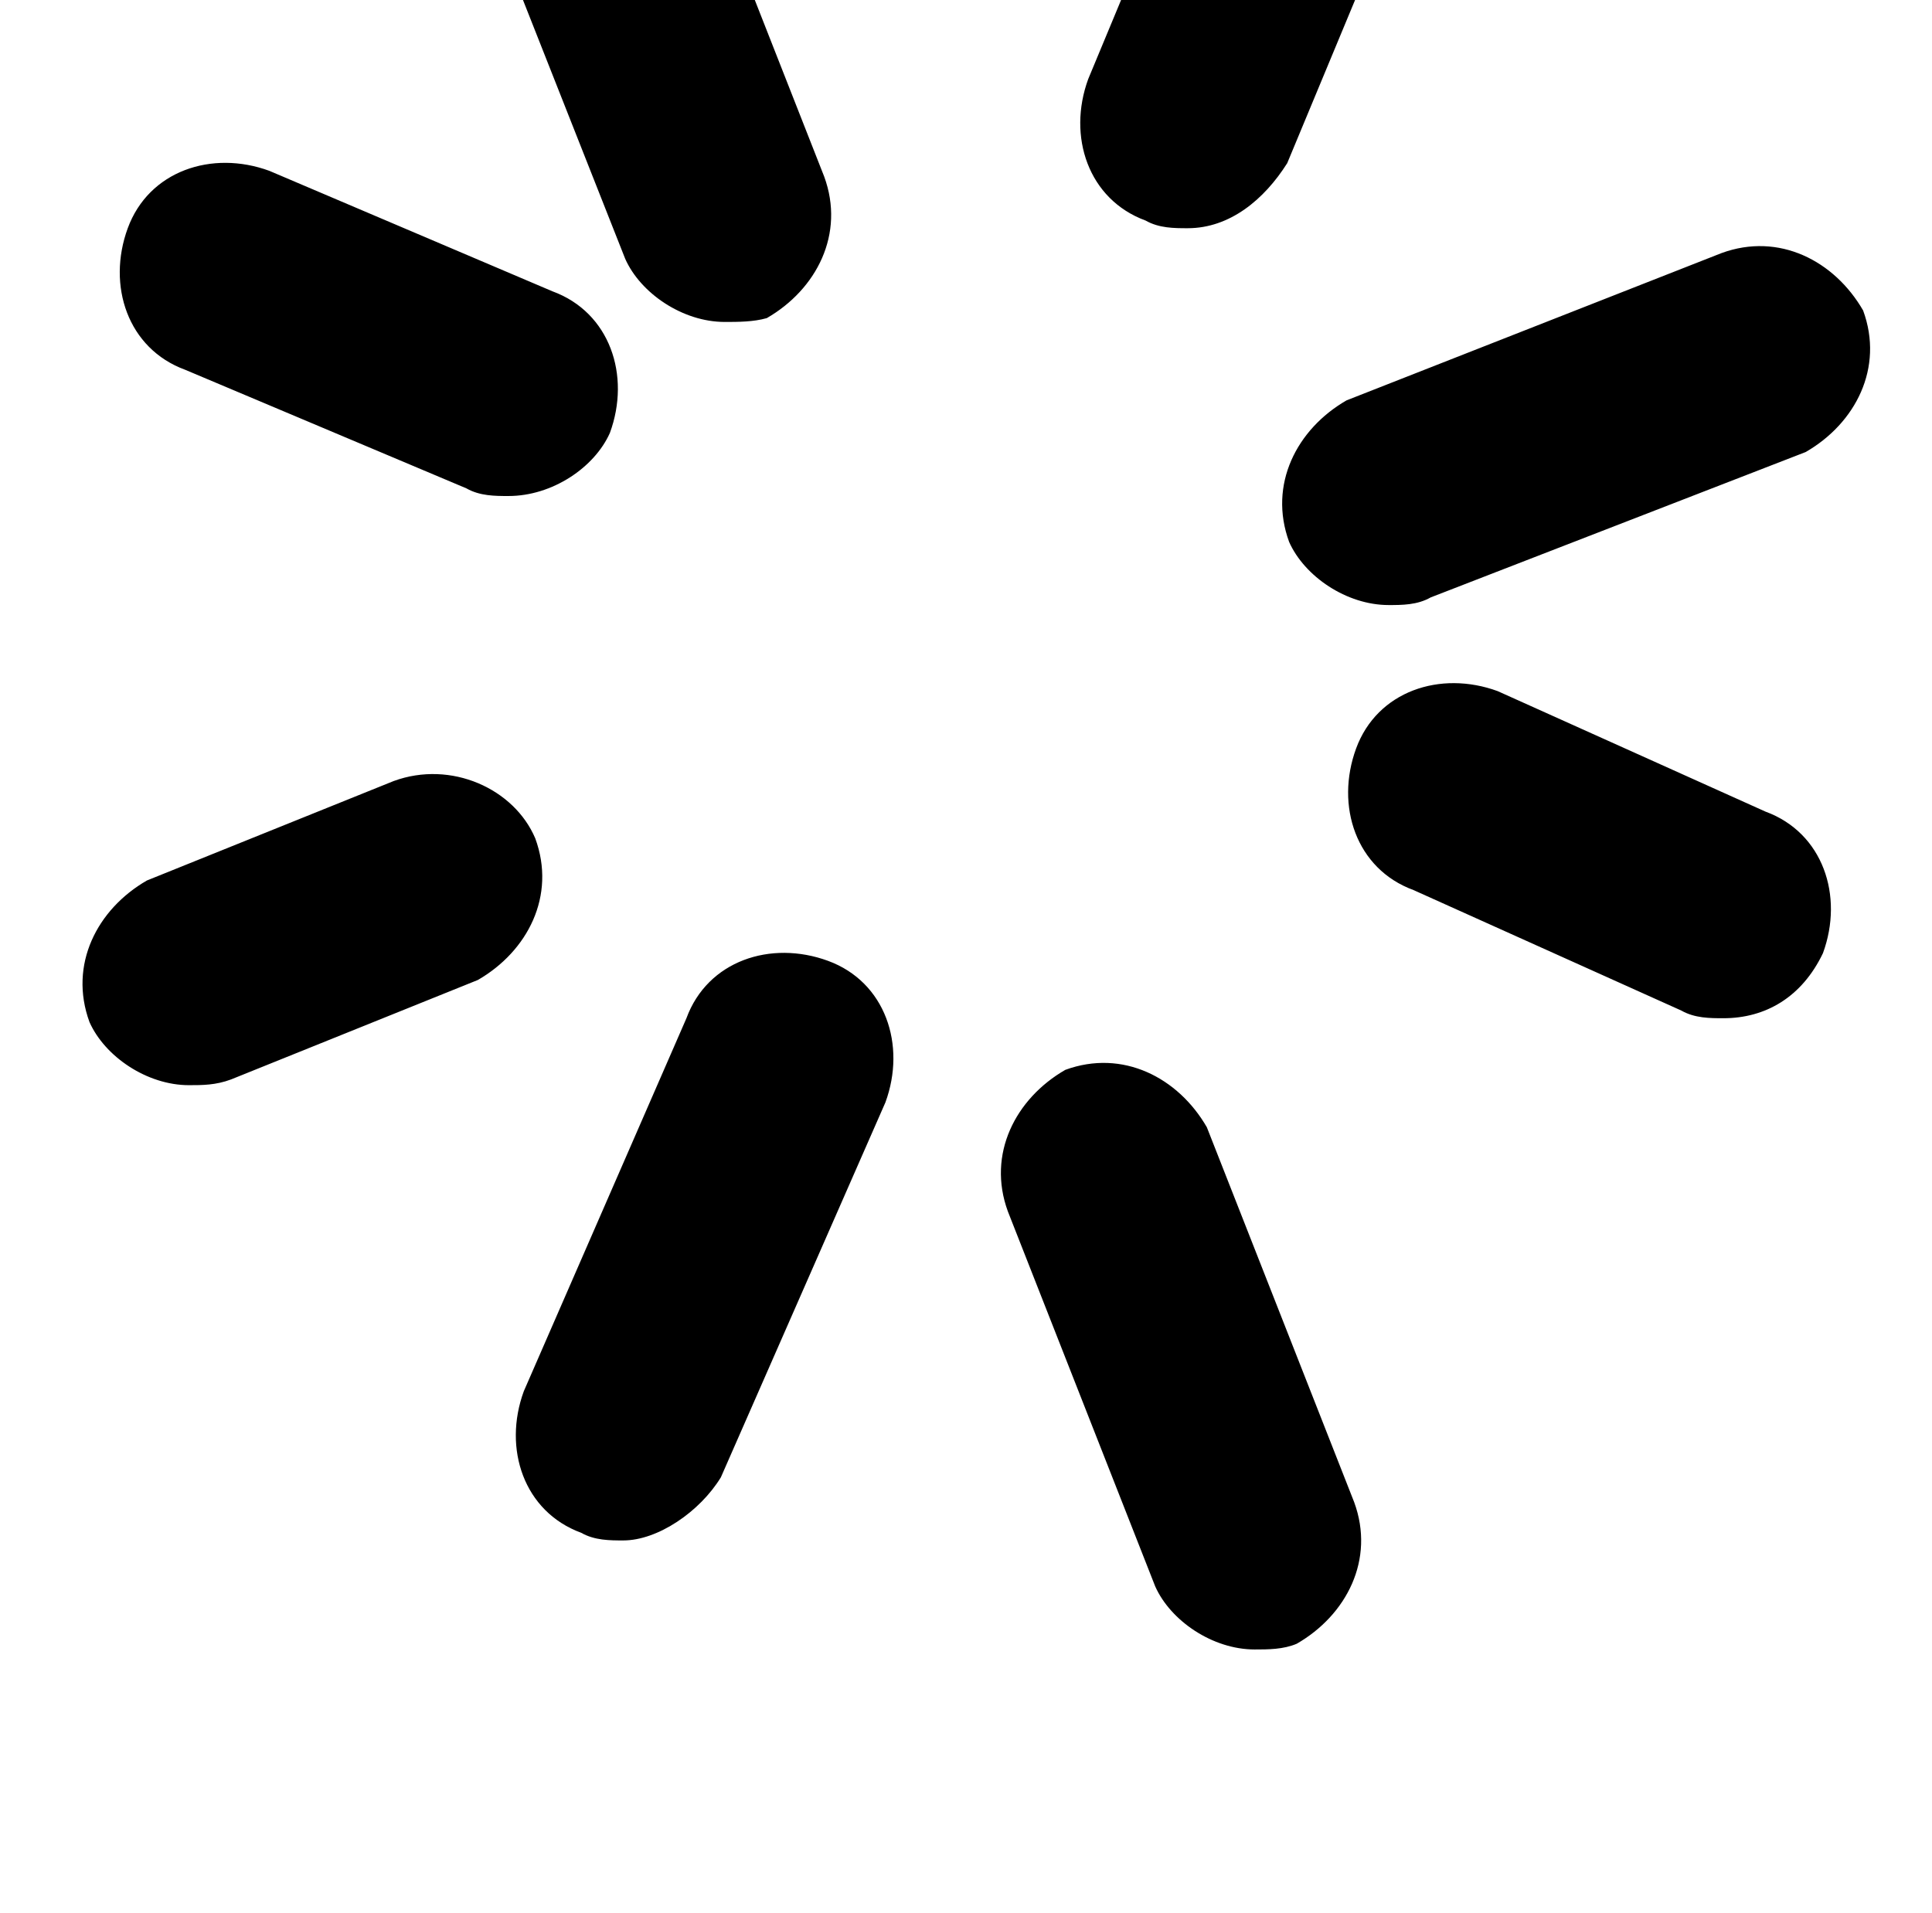 <?xml version="1.0" standalone="no"?>
<!DOCTYPE svg PUBLIC "-//W3C//DTD SVG 1.1//EN" "http://www.w3.org/Graphics/SVG/1.1/DTD/svg11.dtd" >
<svg xmlns="http://www.w3.org/2000/svg" xmlns:xlink="http://www.w3.org/1999/xlink" version="1.1" viewBox="-10 0 1034 1024">
   <path fill="currentColor"
d="M262.144 265.528c-7.168 0 -15.359 0 -22.527 -4.097l-150.528 -63.487c-30.72 -11.265 -41.984 -45.057 -30.72 -75.776c11.264 -30.72 45.056 -41.984 75.775 -30.72l151.553 64.512c30.72 11.264 41.983 45.056 30.72 75.776
c-8.192 18.432 -30.72 33.792 -54.273 33.792zM912.384 545.08c-7.168 0 -15.359 0 -22.527 -4.096l-143.36 -64.513c-30.72 -11.264 -41.984 -45.056 -30.72 -75.775c11.264 -30.721 45.056 -41.984 75.775 -30.721l143.36 64.513
c30.72 11.264 41.984 45.056 30.72 75.775c-11.264 23.553 -30.72 34.816 -53.248 34.816zM323.584 824.632c-7.168 0 -15.36 0 -22.528 -4.096c-30.72 -11.264 -41.983 -45.056 -30.72 -75.776l87.04 -199.68
c11.264 -30.72 45.056 -41.984 75.776 -30.72c30.72 11.264 41.983 45.056 30.72 75.775l-88.064 200.704c-11.264 18.433 -33.792 33.792 -52.224 33.792zM625.664 122.168c-7.168 0 -15.36 0 -22.528 -4.096
c-30.72 -11.265 -41.983 -45.057 -30.72 -75.776l37.888 -91.136c11.265 -30.72 45.057 -41.984 75.776 -30.72c30.72 11.264 41.984 45.056 30.72 75.775l-37.888 91.136c-12.288 19.456 -30.72 34.816 -53.248 34.816zM661.504 883
c-22.528 0 -45.056 -15.36 -53.248 -33.792l-78.848 -200.704c-11.265 -30.72 4.096 -60.416 30.72 -75.776c30.72 -11.264 60.416 4.097 75.776 30.721l78.848 200.704c11.264 30.72 -4.096 60.416 -30.72 75.775
c-7.168 3.072 -15.36 3.072 -22.528 3.072zM733.184 323.896c-22.527 0 -45.056 -15.36 -53.248 -33.793c-11.264 -30.72 4.097 -60.415 30.721 -75.775l200.704 -78.848c30.72 -11.265 60.416 4.096 75.775 30.72
c11.265 30.72 -4.096 60.416 -30.72 75.775l-200.704 77.824c-7.168 4.097 -15.36 4.097 -22.528 4.097zM377.856 172.344c-22.528 0 -45.057 -15.359 -53.248 -33.792l-78.849 -199.68c-11.264 -30.72 4.097 -60.416 30.721 -75.776
c30.72 -11.264 60.416 4.097 75.775 30.721l78.848 200.703c11.265 30.721 -4.096 60.416 -30.72 75.776c-7.168 2.048 -15.359 2.048 -22.527 2.048zM91.136 580.92c-22.527 0 -45.056 -15.36 -53.248 -33.792
c-11.264 -30.72 4.097 -60.416 30.721 -75.776l132.096 -53.248c30.72 -11.264 64.512 4.097 75.776 30.721c11.264 30.72 -4.097 60.416 -30.721 75.775l-132.096 53.248c-8.192 3.072 -15.36 3.072 -22.528 3.072z" />
</svg>
